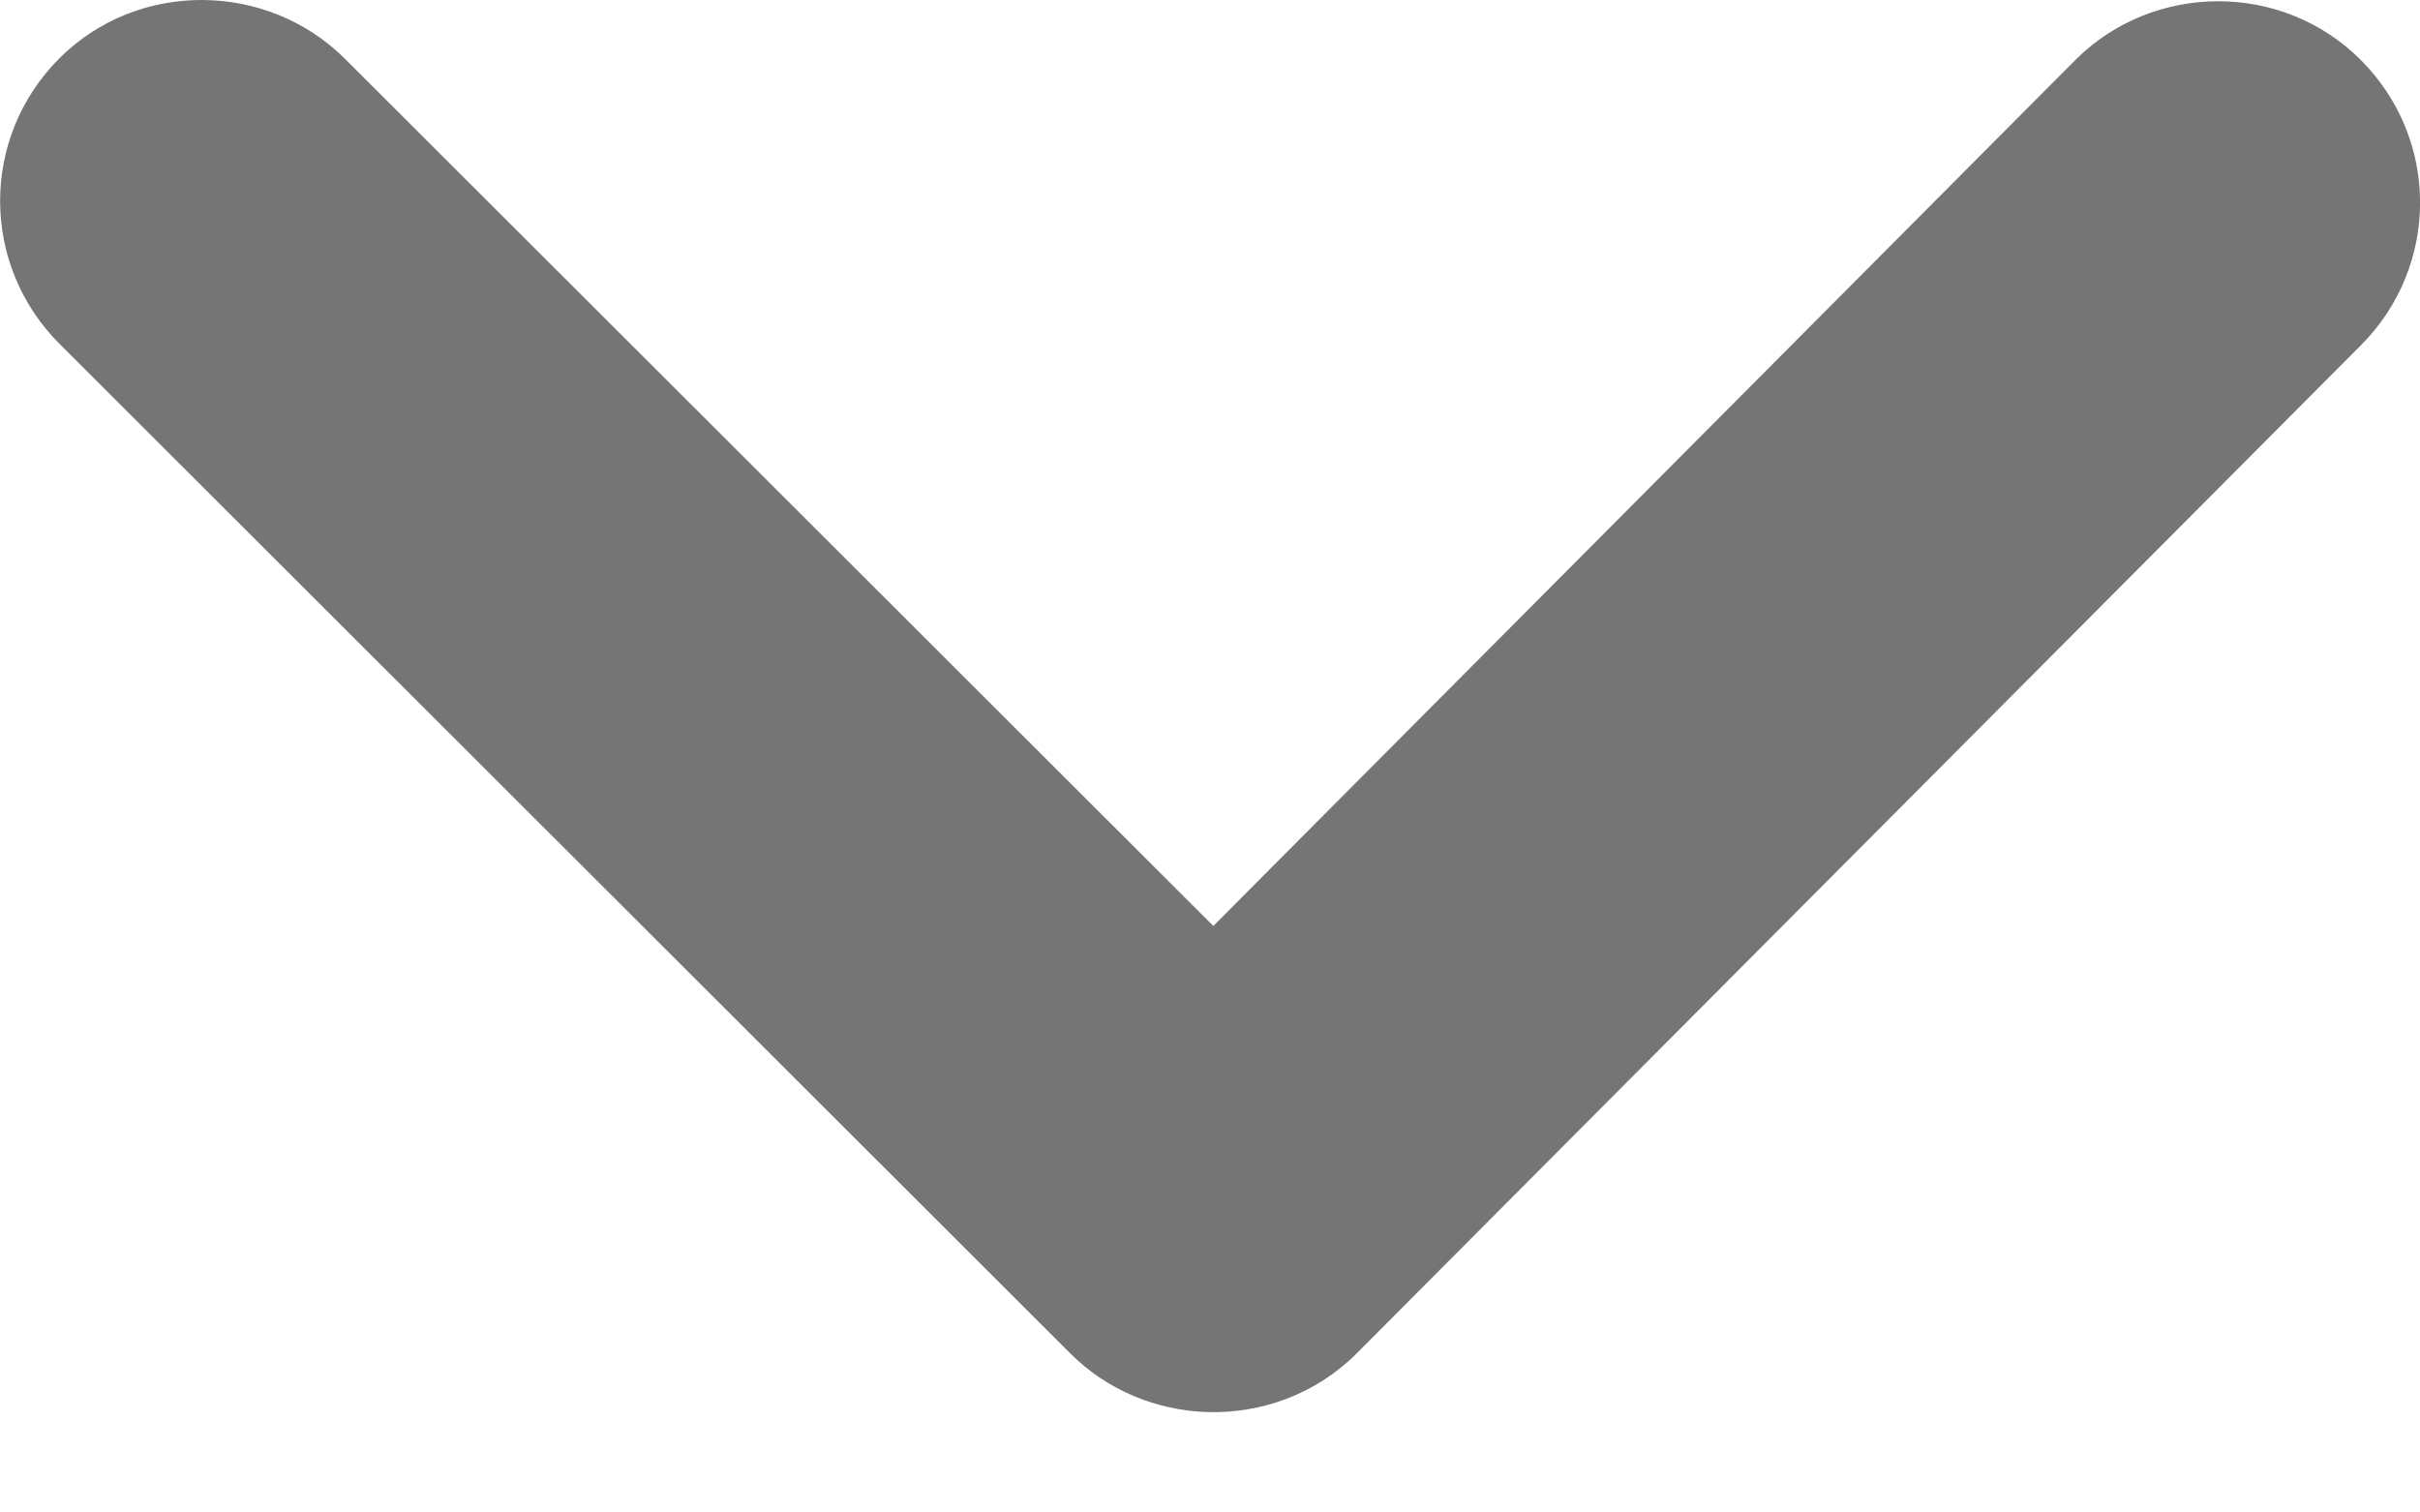 <svg width="8" height="5" viewBox="0 0 8 5" fill="none" xmlns="http://www.w3.org/2000/svg">
<path fill-rule="evenodd" clip-rule="evenodd" d="M4.485 4.474L7.805 1.141C8.065 0.88 8.066 0.46 7.804 0.198C7.543 -0.063 7.117 -0.058 6.861 0.198L4.011 3.061L1.14 0.194C0.883 -0.062 0.456 -0.067 0.196 0.193C-0.066 0.456 -0.064 0.876 0.197 1.137L3.538 4.474C3.661 4.597 3.824 4.662 3.988 4.668C4.169 4.674 4.35 4.609 4.485 4.474Z" fill="#757575"/>
</svg>
